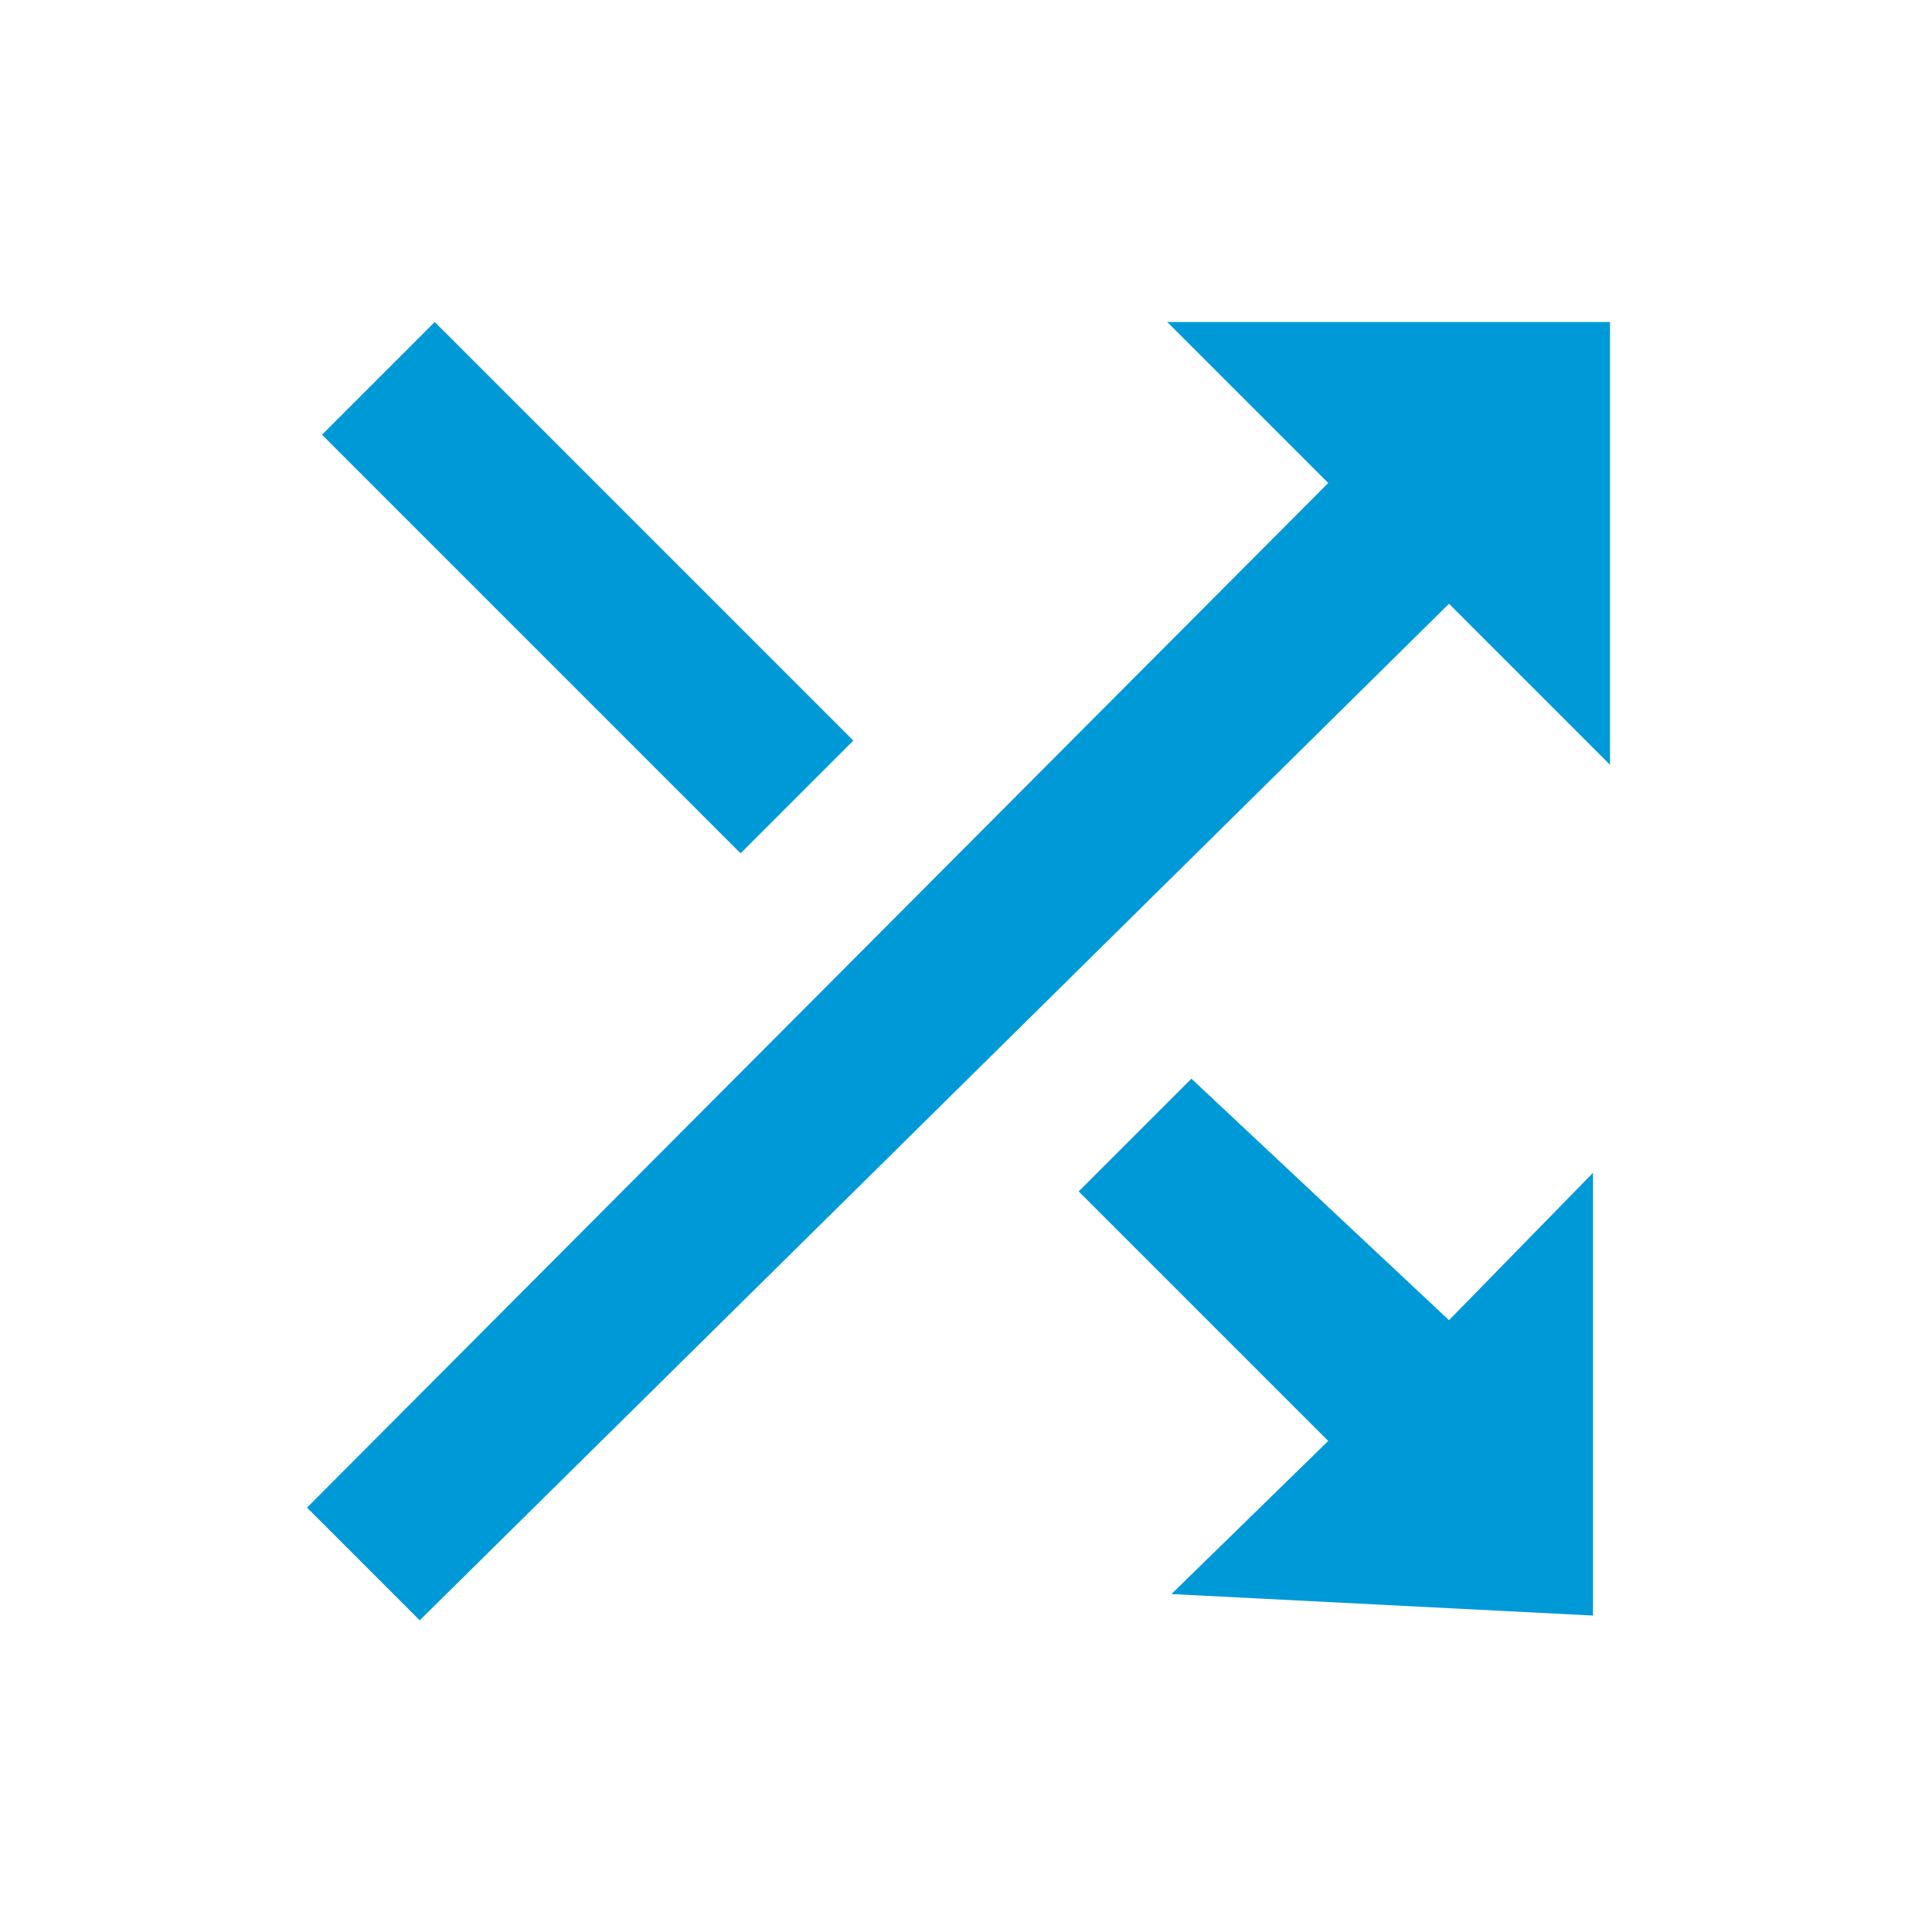 <?xml version="1.0" encoding="UTF-8"?>
<svg width="24px" height="24px" viewBox="0 0 24 24" version="1.1" xmlns="http://www.w3.org/2000/svg" xmlns:xlink="http://www.w3.org/1999/xlink">
    <!-- Generator: Sketch 47.1 (45422) - http://www.bohemiancoding.com/sketch -->
    <title>Icon/shuffle</title>
    <desc>Created with Sketch.</desc>
    <defs>
        <path d="M10.6,9.2 L5.4,4 L4,5.4 L9.2,10.6 L10.6,9.2 L10.6,9.2 Z M16.5,6 L3.814,18.728 L5.214,20.128 L18,7.5 L20,9.5 L20,4 L14.5,4 L16.5,6 Z M13.4,14.8 L16.5,17.9 L14.552,19.802 L19.789,20.069 L19.789,14.569 L18,16.4 L14.8,13.4 L13.4,14.8 Z" id="path-1"></path>
    </defs>
    <g id="Symbols" stroke="none" stroke-width="1" fill="none" fill-rule="evenodd">
        <g id="Icon/shuffle">
            <mask id="mask-2" fill="white">
                <use xlink:href="#path-1"></use>
            </mask>
            <use id="Shape" fill="#0099D8" xlink:href="#path-1"></use>
        </g>
    </g>
</svg>
